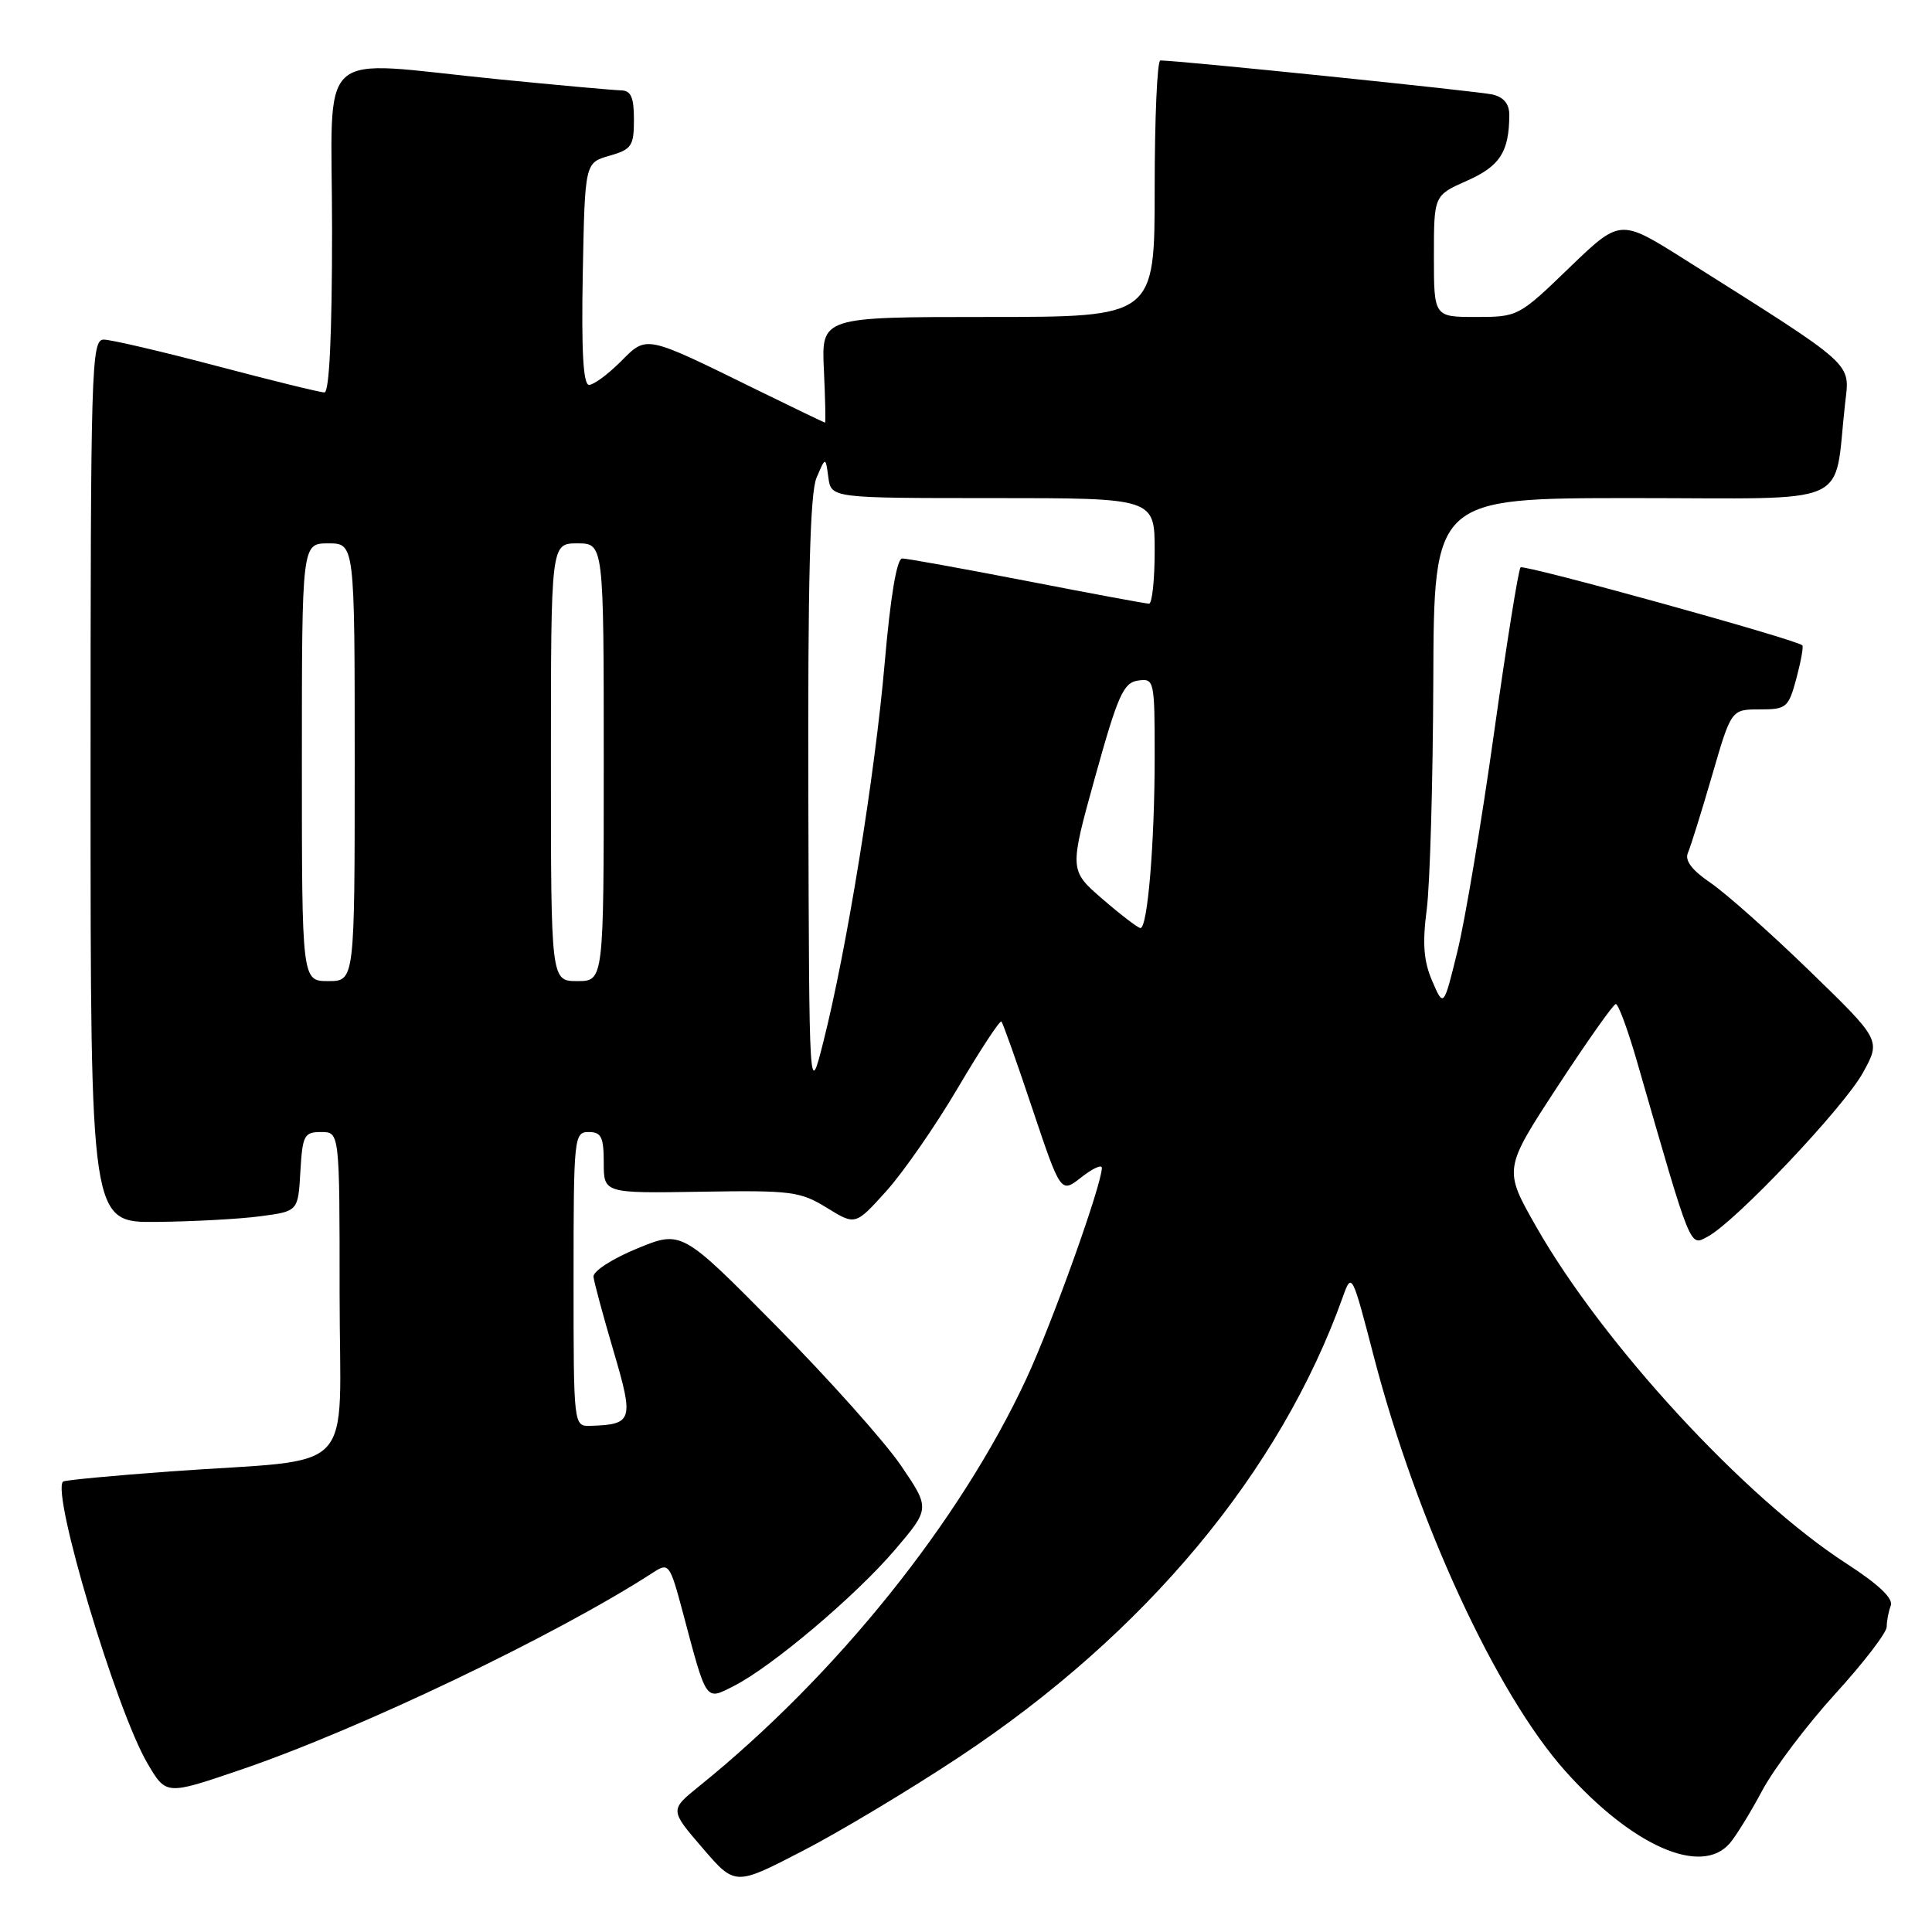 <?xml version="1.0" encoding="UTF-8" standalone="no"?>
<!DOCTYPE svg PUBLIC "-//W3C//DTD SVG 1.1//EN" "http://www.w3.org/Graphics/SVG/1.1/DTD/svg11.dtd" >
<svg xmlns="http://www.w3.org/2000/svg" xmlns:xlink="http://www.w3.org/1999/xlink" version="1.1" viewBox="0 0 256 256">
 <g >
 <path fill="currentColor"
d=" M 127.09 232.82 C 151.78 216.48 169.68 195.00 177.96 171.77 C 179.10 168.57 179.18 168.74 182.03 179.72 C 187.71 201.56 198.23 224.37 207.37 234.63 C 216.26 244.60 225.42 248.64 229.20 244.25 C 230.03 243.29 231.98 240.12 233.53 237.21 C 235.09 234.31 239.43 228.56 243.18 224.44 C 246.93 220.33 250.00 216.33 250.00 215.56 C 250.00 214.79 250.24 213.53 250.54 212.75 C 250.90 211.81 248.90 209.92 244.65 207.17 C 231.18 198.46 212.41 178.08 203.57 162.57 C 199.22 154.93 199.22 154.93 206.36 144.00 C 210.29 138.00 213.77 133.06 214.10 133.04 C 214.44 133.02 215.71 136.49 216.94 140.75 C 224.20 165.95 223.87 165.14 226.29 163.85 C 229.97 161.89 244.34 146.71 246.86 142.12 C 249.23 137.82 249.23 137.82 239.79 128.66 C 234.60 123.62 228.70 118.38 226.68 117.00 C 224.18 115.30 223.21 114.02 223.66 113.00 C 224.02 112.17 225.46 107.56 226.86 102.75 C 229.40 94.00 229.40 94.00 233.16 94.00 C 236.72 94.00 236.98 93.78 238.03 89.90 C 238.63 87.64 238.99 85.67 238.82 85.51 C 237.94 84.71 201.92 74.75 201.48 75.18 C 201.20 75.47 199.62 85.33 197.97 97.10 C 196.32 108.87 194.14 121.88 193.13 126.00 C 191.29 133.50 191.29 133.50 189.78 130.00 C 188.64 127.36 188.46 125.03 189.05 120.50 C 189.48 117.20 189.87 103.59 189.92 90.25 C 190.00 66.00 190.00 66.00 216.41 66.00 C 246.08 66.00 242.91 67.41 244.48 53.50 C 245.11 47.92 246.14 48.84 223.09 34.29 C 214.67 28.99 214.67 28.99 207.93 35.49 C 201.27 41.92 201.13 42.00 195.60 42.00 C 190.00 42.00 190.00 42.00 190.00 33.94 C 190.00 25.89 190.00 25.89 194.38 23.95 C 198.74 22.02 199.96 20.14 199.99 15.27 C 200.00 13.77 199.26 12.87 197.75 12.52 C 195.90 12.09 156.25 8.02 153.75 8.01 C 153.34 8.00 153.00 15.65 153.00 25.00 C 153.00 42.00 153.00 42.00 130.92 42.00 C 108.84 42.00 108.84 42.00 109.17 49.00 C 109.35 52.85 109.42 56.00 109.32 56.00 C 109.23 56.00 105.18 54.05 100.32 51.67 C 85.31 44.30 85.76 44.39 82.22 47.94 C 80.53 49.62 78.66 51.00 78.05 51.00 C 77.28 51.00 77.03 46.52 77.22 36.29 C 77.50 21.57 77.50 21.57 80.75 20.64 C 83.69 19.80 84.00 19.35 84.00 15.86 C 84.00 12.86 83.61 11.99 82.25 11.97 C 81.29 11.95 73.97 11.29 66.00 10.50 C 41.32 8.05 44.00 5.62 44.00 30.50 C 44.00 44.27 43.64 52.00 42.99 52.00 C 42.44 52.00 36.03 50.43 28.74 48.50 C 21.46 46.58 14.71 45.00 13.75 45.00 C 12.10 45.00 12.00 48.45 12.00 103.50 C 12.00 162.00 12.00 162.00 20.75 161.91 C 25.56 161.86 31.75 161.53 34.50 161.16 C 39.50 160.50 39.50 160.50 39.80 155.25 C 40.08 150.43 40.30 150.00 42.55 150.00 C 45.00 150.00 45.00 150.00 45.00 171.44 C 45.00 196.09 47.80 193.15 22.59 194.97 C 14.94 195.53 8.53 196.13 8.35 196.32 C 6.80 197.87 15.41 226.62 19.53 233.64 C 22.01 237.87 22.01 237.87 31.75 234.55 C 47.55 229.19 73.77 216.65 86.60 208.33 C 88.61 207.02 88.77 207.24 90.50 213.73 C 93.67 225.65 93.45 225.33 97.24 223.40 C 102.28 220.84 113.33 211.50 118.55 205.40 C 123.25 199.88 123.25 199.88 119.38 194.19 C 117.25 191.06 109.84 182.76 102.91 175.75 C 90.32 163.01 90.32 163.01 84.41 165.44 C 81.14 166.78 78.56 168.45 78.64 169.18 C 78.72 169.91 79.91 174.32 81.29 179.00 C 84.01 188.23 83.85 188.75 78.25 188.93 C 76.00 189.00 76.00 189.00 76.00 169.50 C 76.00 150.67 76.07 150.00 78.00 150.00 C 79.67 150.00 80.00 150.67 80.00 154.06 C 80.00 158.12 80.00 158.12 92.89 157.91 C 104.85 157.71 106.05 157.87 109.56 160.04 C 113.34 162.37 113.34 162.37 117.42 157.85 C 119.66 155.37 123.94 149.21 126.91 144.17 C 129.89 139.12 132.49 135.16 132.69 135.36 C 132.89 135.55 134.74 140.76 136.80 146.93 C 140.56 158.14 140.56 158.14 143.28 156.00 C 144.78 154.82 146.00 154.26 146.00 154.75 C 146.00 156.95 139.45 175.25 136.01 182.66 C 127.21 201.60 110.83 222.00 92.62 236.70 C 88.75 239.83 88.75 239.83 93.08 244.86 C 97.40 249.89 97.40 249.89 106.27 245.30 C 111.15 242.79 120.52 237.17 127.09 232.82 Z  M 107.11 105.82 C 107.03 77.10 107.33 65.35 108.19 63.32 C 109.39 60.50 109.39 60.50 109.76 63.25 C 110.13 66.00 110.13 66.00 131.57 66.00 C 153.00 66.00 153.00 66.00 153.00 73.00 C 153.00 76.85 152.66 80.00 152.25 79.99 C 151.84 79.99 144.56 78.64 136.09 76.99 C 127.61 75.35 120.17 74.00 119.55 74.00 C 118.83 74.00 117.99 79.02 117.22 87.92 C 115.92 102.79 112.21 125.72 109.11 138.00 C 107.22 145.50 107.22 145.50 107.11 105.82 Z  M 40.00 101.00 C 40.00 72.00 40.00 72.00 43.50 72.00 C 47.00 72.00 47.00 72.00 47.00 101.00 C 47.00 130.00 47.00 130.00 43.50 130.00 C 40.00 130.00 40.00 130.00 40.00 101.00 Z  M 73.00 101.00 C 73.00 72.00 73.00 72.00 76.50 72.00 C 80.00 72.00 80.00 72.00 80.00 101.00 C 80.00 130.00 80.00 130.00 76.50 130.00 C 73.00 130.00 73.00 130.00 73.00 101.00 Z  M 146.09 119.13 C 141.68 115.31 141.68 115.31 145.12 102.91 C 148.12 92.13 148.86 90.46 150.78 90.18 C 152.95 89.87 153.00 90.09 153.00 100.28 C 153.00 111.73 152.06 123.02 151.11 122.97 C 150.77 122.95 148.51 121.22 146.09 119.13 Z "/>
</g>
</svg>